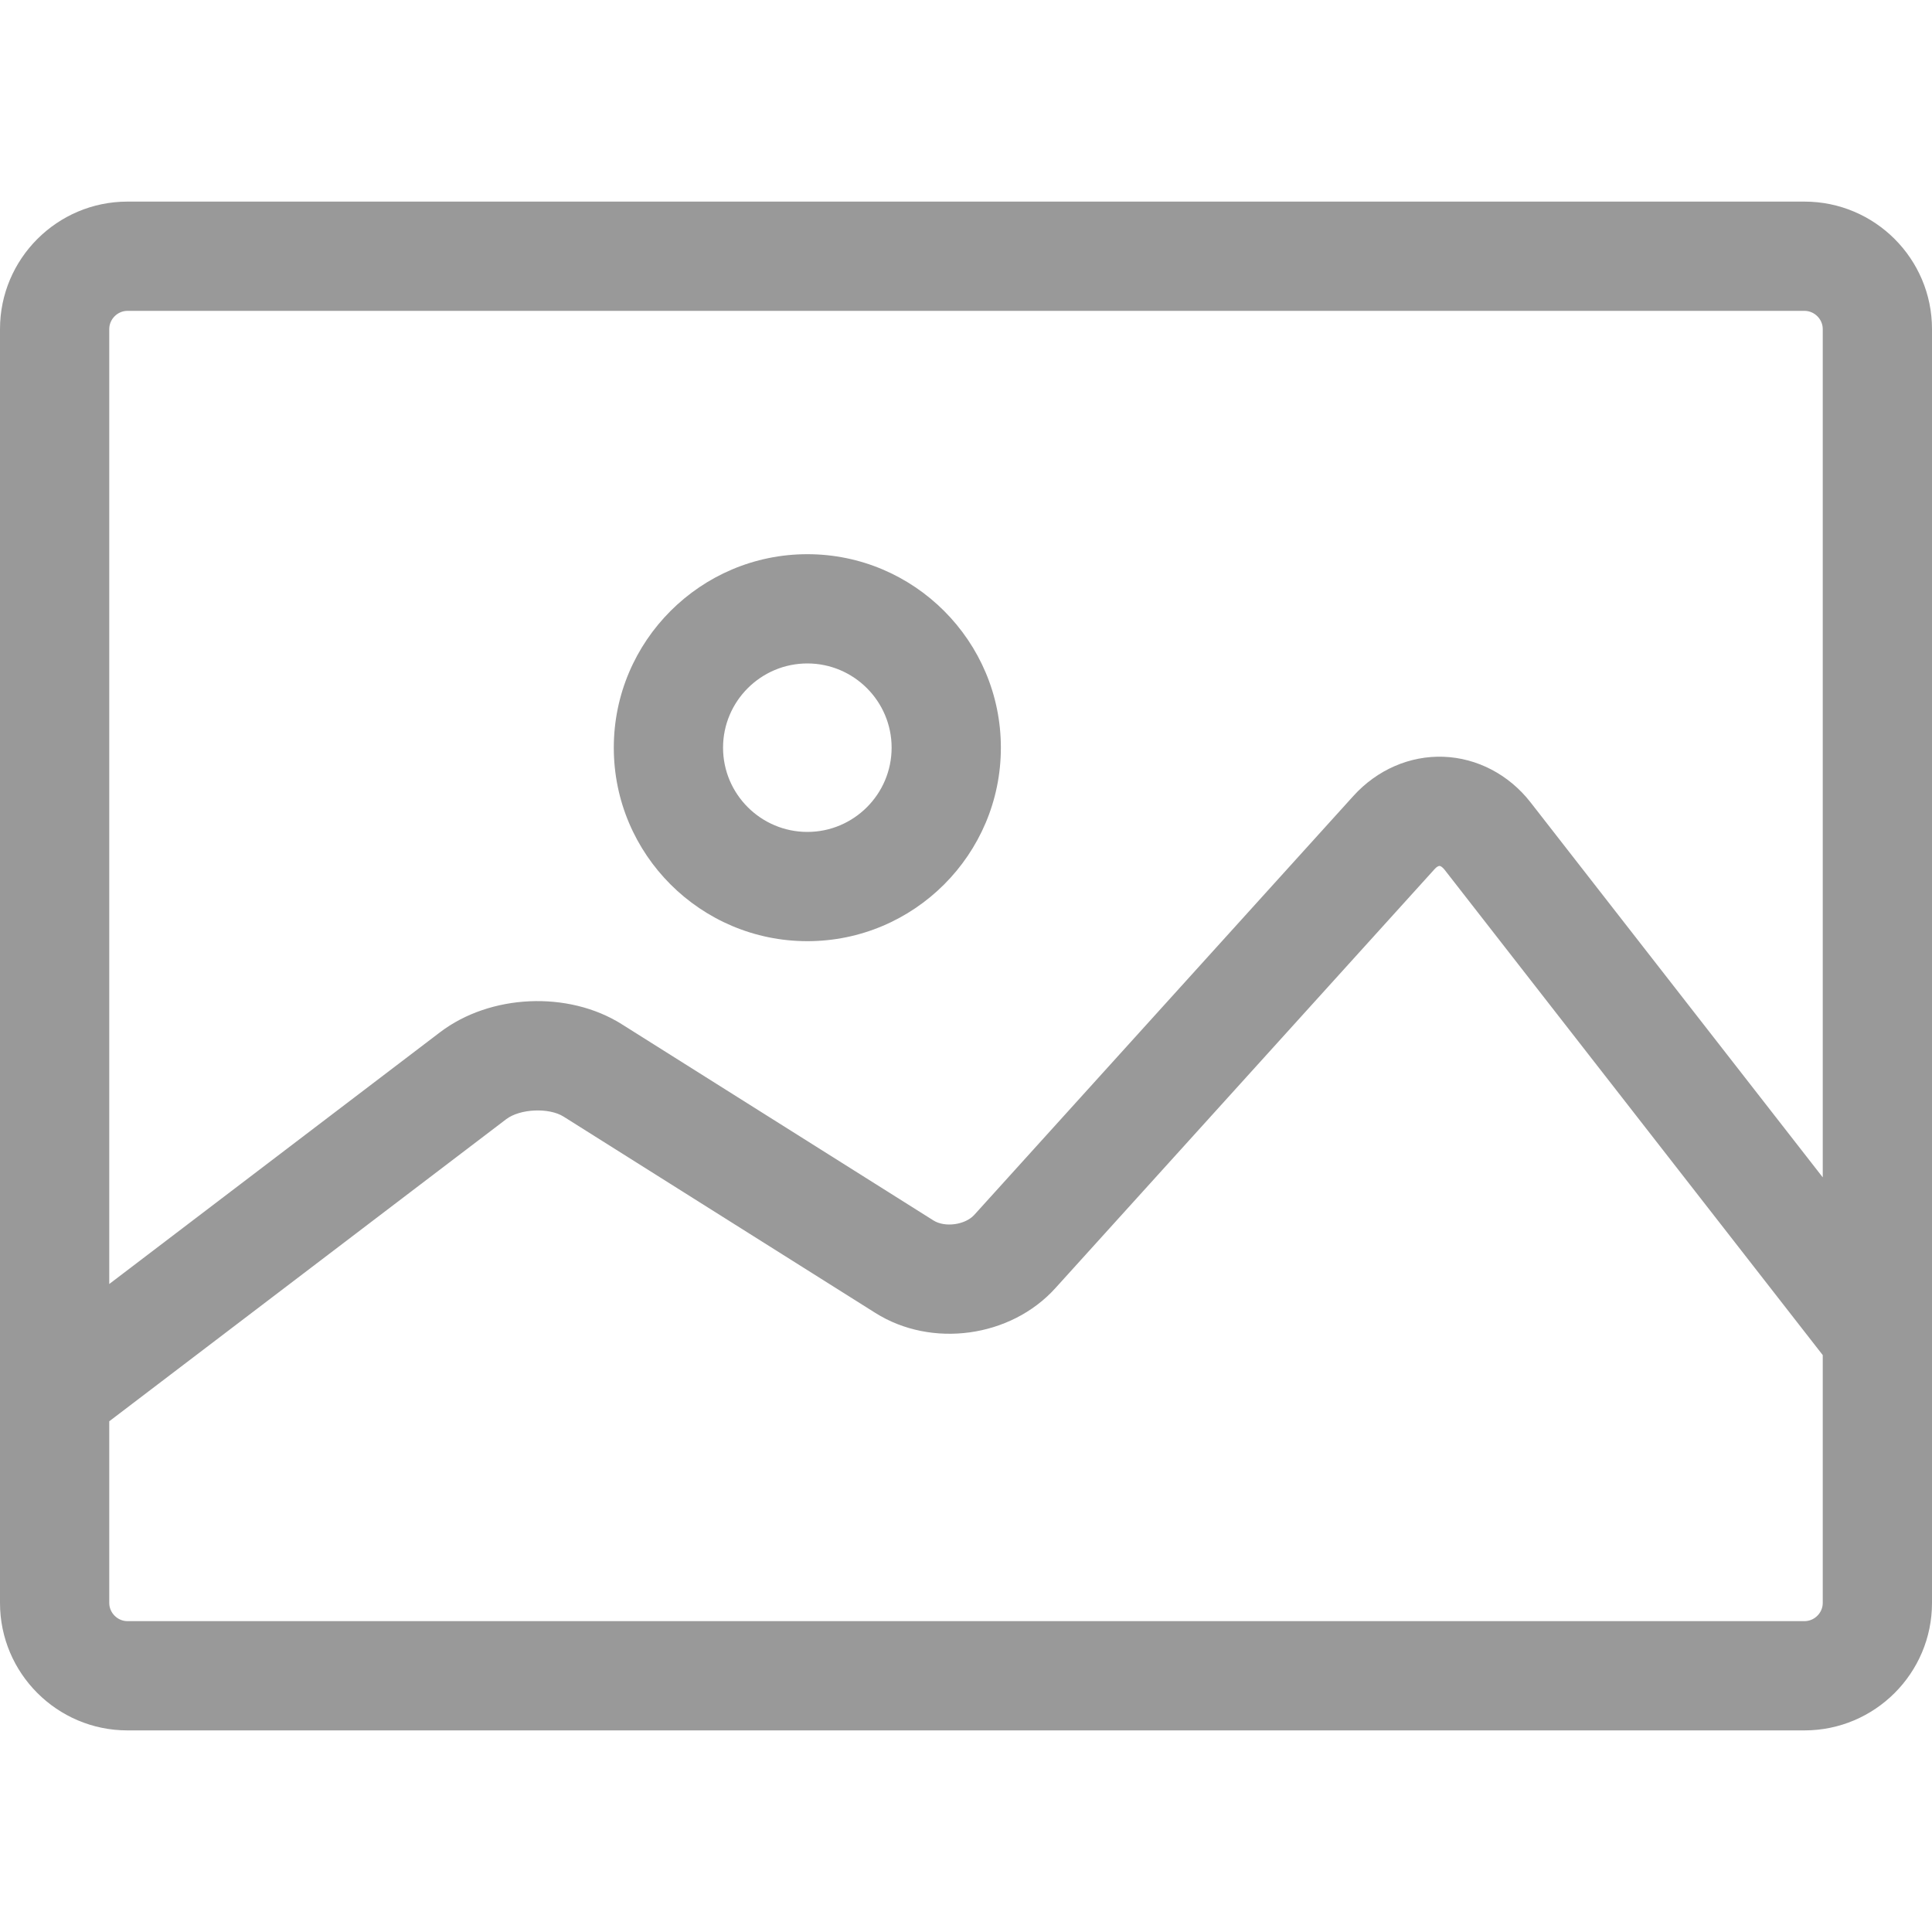 <svg width="20" height="20" viewBox="0 0 20 20" fill="none" xmlns="http://www.w3.org/2000/svg">
<path d="M18.68 2.087H1.319C0.592 2.087 0 2.679 0 3.406V16.594C0 17.321 0.592 17.913 1.319 17.913H18.68C19.408 17.913 20 17.321 20 16.594V3.406C20 2.679 19.408 2.087 18.68 2.087ZM1.319 3.218H18.68C18.783 3.218 18.869 3.304 18.869 3.406V12.188L15.845 8.307C15.621 8.019 15.292 7.847 14.944 7.834C14.595 7.821 14.255 7.969 14.01 8.24L10.086 12.576C9.992 12.68 9.782 12.709 9.663 12.634L6.437 10.603C5.884 10.254 5.075 10.29 4.555 10.686L1.131 13.292V3.406C1.131 3.304 1.217 3.218 1.319 3.218ZM18.68 16.782H1.319C1.217 16.782 1.131 16.696 1.131 16.594V14.713L5.24 11.586C5.383 11.477 5.683 11.464 5.834 11.559L9.061 13.591C9.644 13.959 10.463 13.846 10.925 13.335L14.849 8.999C14.872 8.973 14.889 8.965 14.902 8.964C14.912 8.964 14.931 8.975 14.953 9.002L18.869 14.028V16.594C18.869 16.696 18.783 16.782 18.68 16.782Z" fill="#999999"/>
<path d="M8.358 9.743C9.462 9.743 10.361 8.845 10.361 7.74C10.361 6.636 9.462 5.737 8.358 5.737C7.253 5.737 6.354 6.636 6.354 7.74C6.354 8.845 7.253 9.743 8.358 9.743ZM8.358 6.868C8.838 6.868 9.23 7.259 9.23 7.74C9.23 8.221 8.838 8.612 8.358 8.612C7.877 8.612 7.485 8.221 7.485 7.74C7.485 7.259 7.877 6.868 8.358 6.868Z" fill="#999999"/>
</svg>
